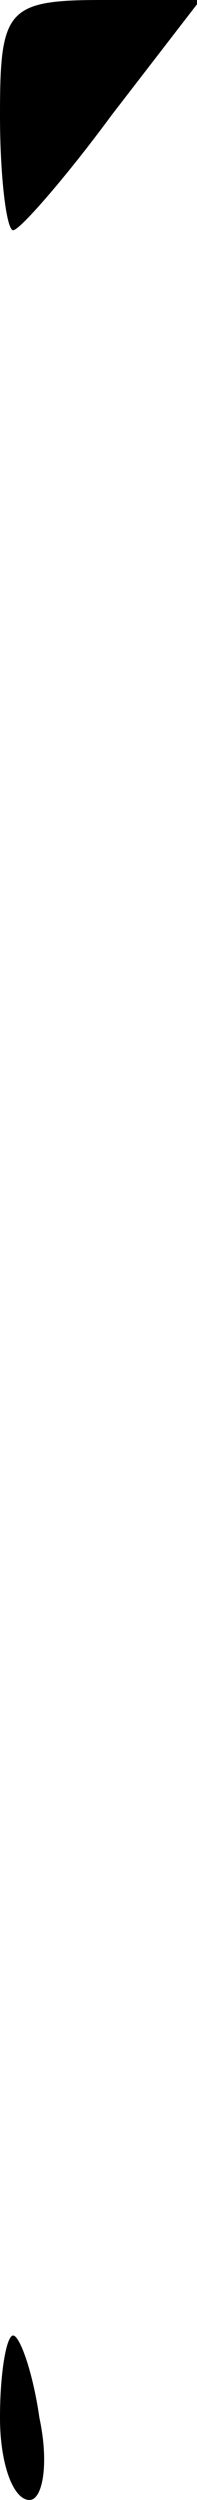 <?xml version="1.0" standalone="no"?>
<!DOCTYPE svg PUBLIC "-//W3C//DTD SVG 20010904//EN"
 "http://www.w3.org/TR/2001/REC-SVG-20010904/DTD/svg10.dtd">
<svg version="1.0" xmlns="http://www.w3.org/2000/svg"
 width="6pt" height="76pt" viewBox="0 0 6 76"
 preserveAspectRatio="xMidYMid meet">
<g transform="translate(0,76) scale(0.1,-0.1)"
fill="#000000" stroke="none">
<path fill="#000000" stroke="none" d="M0 725 c0 -19 2 -35 4 -35 2 0 16 16
30 35 l27 35 -30 0 c-29 0 -31 -3 -31 -35z"/>
<path fill="#000000" stroke="none" d="M0 25 c0 -14 4 -25 9 -25 4 0 6 11 3
25 -2 14 -6 25 -8 25 -2 0 -4 -11 -4 -25z"/>
</g>
</svg>
